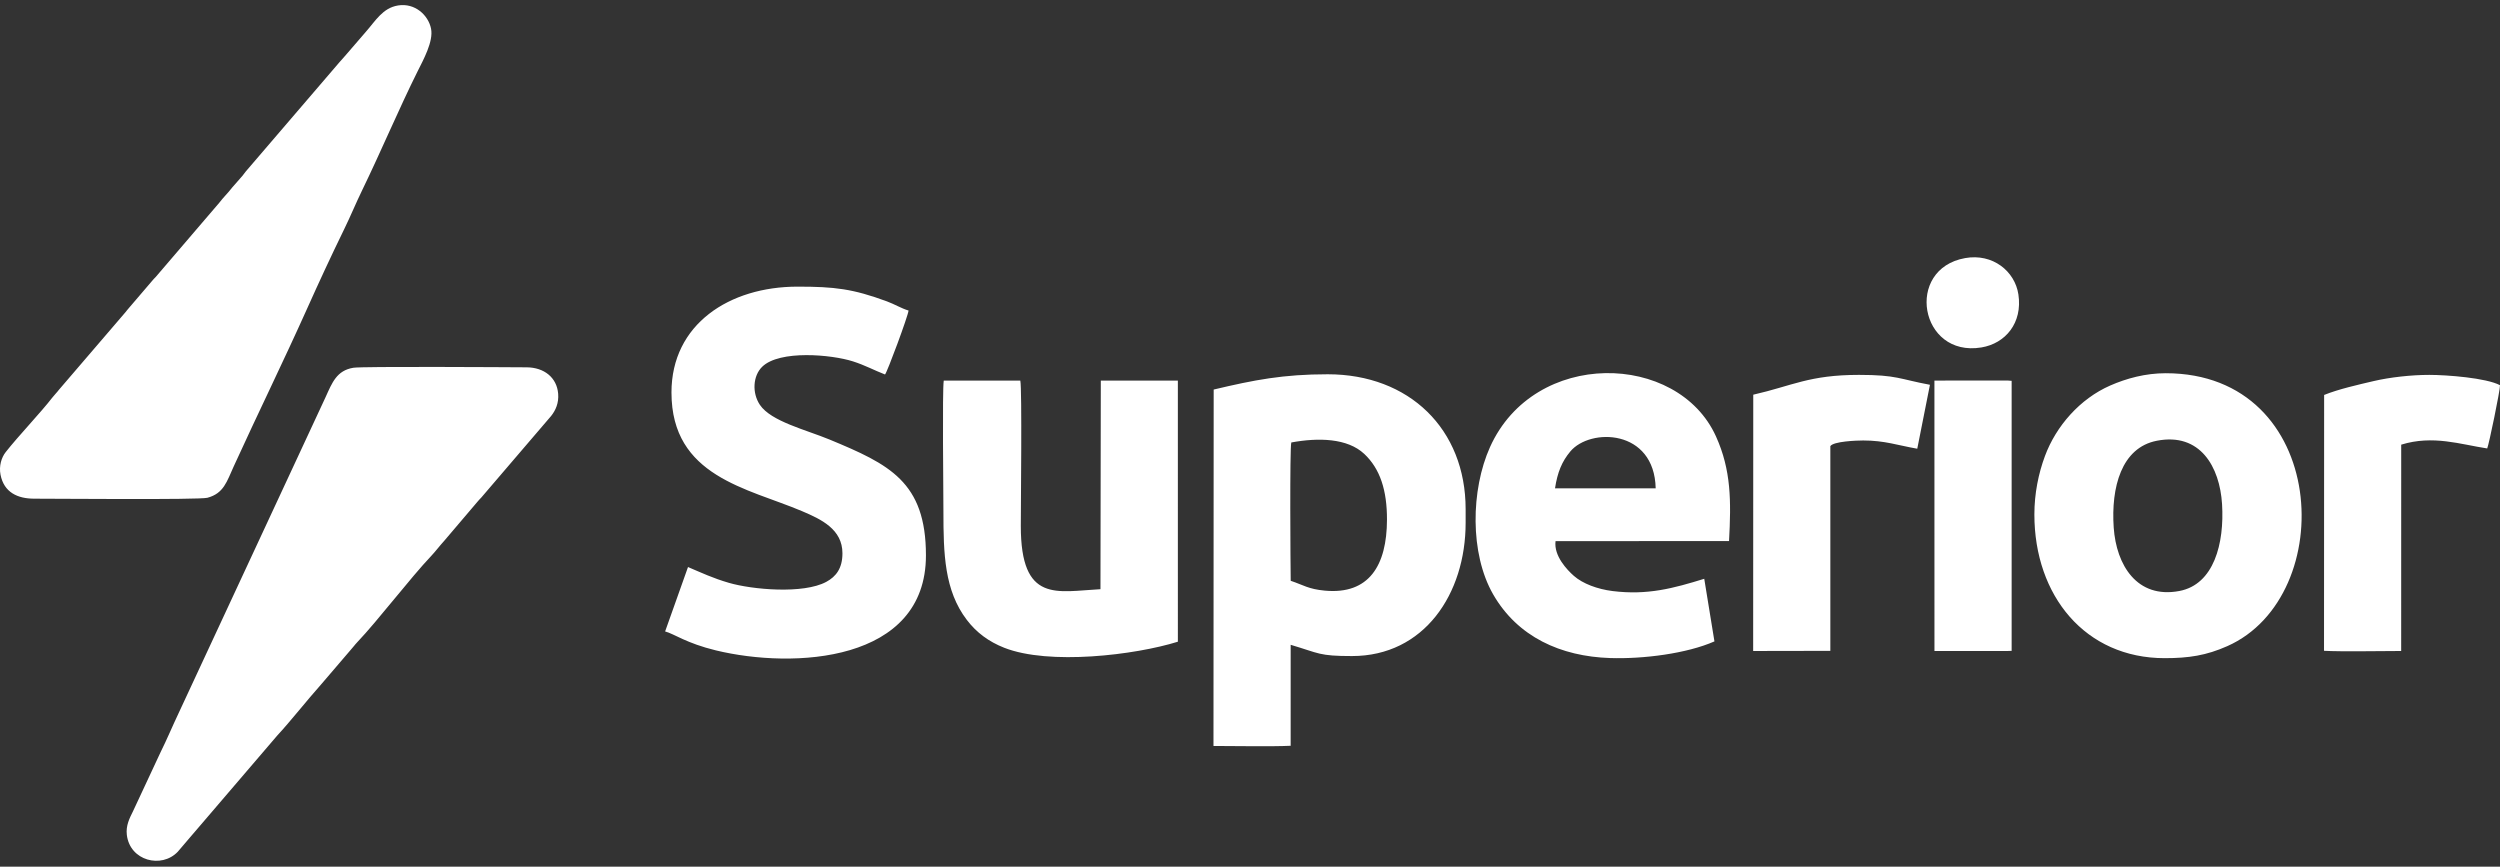 <svg width="300" height="104" viewBox="0 0 300 104" fill="none" xmlns="http://www.w3.org/2000/svg">
<rect x="0" y="0" width="300" height="104" fill="#333333" stroke="none"/>
<path fill-rule="evenodd" clip-rule="evenodd" d="M42.401 44.131C40.4 44.462 39.858 45.919 39.075 47.645L21.449 85.546C20.696 87.129 20.026 88.747 19.254 90.296L15.962 97.349C15.544 98.189 15.088 99.069 15.22 100.185C15.588 103.304 19.384 104.266 21.337 102.205L22.964 100.297C23.258 99.968 23.368 99.812 23.723 99.414L33.274 88.259C34.784 86.643 36.882 83.976 38.522 82.144L42.134 77.926C42.435 77.605 42.524 77.43 42.892 77.043C45.323 74.491 49.208 69.392 51.749 66.709C52.27 66.159 52.73 65.53 53.326 64.877L57.331 60.168C57.508 59.944 57.536 59.95 57.753 59.709L66.139 49.913C66.665 49.249 67.072 48.38 66.979 47.242C66.82 45.3 65.288 44.091 63.201 44.079C60.634 44.064 43.476 43.953 42.401 44.131H42.401ZM235.817 30.971C228.526 32.27 230.359 42.925 237.77 41.693C240.656 41.213 242.722 38.755 242.208 35.332C241.788 32.543 239.126 30.381 235.817 30.971ZM232.135 78.119H240.914L241.397 78.102L241.397 45.7L240.914 45.663L232.131 45.669L232.135 78.119H232.135ZM210.391 47.364L210.379 78.119L219.641 78.102L219.641 53.536C220.017 52.962 222.777 52.857 223.585 52.857C226.169 52.857 227.74 53.441 230.072 53.846L231.593 46.174C227.933 45.493 227.632 44.986 223.079 44.986C217.094 44.986 215.089 46.295 210.391 47.364V47.364ZM278.896 47.395L278.882 78.096C280.912 78.212 285.819 78.121 288.141 78.119L288.145 53.36C291.946 52.18 295.244 53.323 298.465 53.814C298.659 53.392 300.022 46.828 300 46.225C298.341 45.345 293.619 44.987 291.509 44.987C289.373 44.987 286.801 45.267 284.817 45.734C282.964 46.17 280.628 46.692 278.896 47.395H278.896ZM141.344 77.005L141.343 45.676L132.097 45.669L132.056 70.704C126.841 70.967 122.496 72.44 122.497 63.117C122.497 60.833 122.654 46.642 122.439 45.676L113.25 45.669C113.065 46.861 113.21 59.053 113.21 61.352C113.21 66.461 113.327 70.86 116.018 74.387C117.174 75.903 118.631 76.991 120.506 77.731C125.884 79.852 136.195 78.613 141.344 77.005L141.344 77.005ZM205.733 76.968L204.51 69.454C200.847 70.587 197.703 71.453 193.498 70.925C191.696 70.698 189.93 70.045 188.864 69.104C188.044 68.381 186.441 66.708 186.665 64.933L207.484 64.931C207.745 60.125 207.747 56.412 205.915 52.363C201.338 42.246 184.122 41.816 178.8 53.653C176.506 58.757 176.356 66.415 179.178 71.323C182.113 76.427 187.281 78.773 193.224 78.966C197.217 79.096 202.432 78.421 205.733 76.968ZM186.601 58.602H198.682C198.531 51.455 190.812 51.32 188.433 54.181C187.435 55.379 186.9 56.658 186.601 58.602ZM80.577 47.107C80.577 57.21 89.732 58.574 96.233 61.333C98.55 62.316 101.093 63.511 101.093 66.395C101.093 68.188 100.338 69.185 99.151 69.824C96.391 71.311 90.272 70.757 87.469 69.941C85.546 69.381 84.203 68.742 82.561 68.044L79.815 75.772C80.903 76.063 82.362 77.187 85.909 78.047C95.21 80.302 111.113 79.501 111.113 66.648C111.113 57.809 106.706 55.713 99.539 52.742C96.73 51.579 92.519 50.569 91.187 48.581C90.227 47.149 90.348 45.1 91.461 44.013C93.55 41.974 99.785 42.541 102.364 43.368C103.808 43.83 104.889 44.429 106.203 44.938C106.459 44.685 108.963 37.934 109.027 37.266C108.168 37.01 107.342 36.5 106.431 36.165C102.331 34.654 100.153 34.397 95.705 34.397C87.549 34.397 80.576 38.881 80.576 47.107H80.577ZM244.125 61.731C244.125 71.5 250.243 78.979 259.76 78.979C262.647 78.979 264.751 78.658 267.274 77.538C280.759 71.558 279.473 44.787 259.886 44.787C257.469 44.787 255.203 45.395 253.222 46.264C249.596 47.855 246.733 51.117 245.394 54.724C244.62 56.809 244.125 59.212 244.125 61.731H244.125ZM258.821 52.89C254.558 53.717 253.315 58.495 253.645 63.305C253.954 67.806 256.434 71.872 261.511 70.922C265.684 70.14 266.937 65.197 266.647 60.497C266.372 56.033 264.033 51.878 258.821 52.889V52.89ZM145.641 46.746L145.617 89.516C148.127 89.516 152.594 89.603 154.879 89.493L154.88 77.376C158.347 78.402 158.24 78.727 162.237 78.727C170.884 78.727 175.876 71.287 175.876 62.739V61.1C175.876 51.48 169.098 44.913 159.329 44.913C153.995 44.913 150.525 45.588 145.641 46.746ZM154.956 53.096C154.759 53.819 154.854 67.817 154.885 69.696C156.427 70.209 156.992 70.69 158.975 70.876C164.286 71.373 166.423 67.856 166.437 62.361C166.446 58.84 165.614 56.252 163.707 54.465C161.692 52.578 158.209 52.496 154.956 53.096H154.956ZM47.758 0.657C45.929 0.954 45.064 2.498 43.91 3.808C42.775 5.098 41.859 6.219 40.686 7.523L29.496 20.573C29.34 20.754 29.268 20.895 29.11 21.078L27.874 22.488C27.377 23.142 26.812 23.671 26.309 24.334L18.678 33.246C18.444 33.501 18.454 33.449 18.256 33.703L15.462 36.969C15.278 37.166 15.237 37.256 15.063 37.458L7.077 46.767C6.805 47.132 6.557 47.348 6.266 47.726C4.905 49.494 2.211 52.309 0.679 54.258C0.182 54.89 -0.144 55.919 0.063 56.97C0.481 59.093 2.117 59.846 4.128 59.841C6.037 59.836 23.91 59.997 24.89 59.733C26.859 59.203 27.212 57.795 28.055 55.948C30.953 49.596 34.025 43.347 36.87 36.999C38.269 33.876 39.774 30.63 41.285 27.538C42.067 25.938 42.71 24.367 43.479 22.786C45.701 18.214 47.893 13.008 50.098 8.586C50.774 7.229 52.04 4.967 51.725 3.436C51.395 1.821 49.8 0.325 47.758 0.656V0.657Z" fill="white"/>
</svg>
